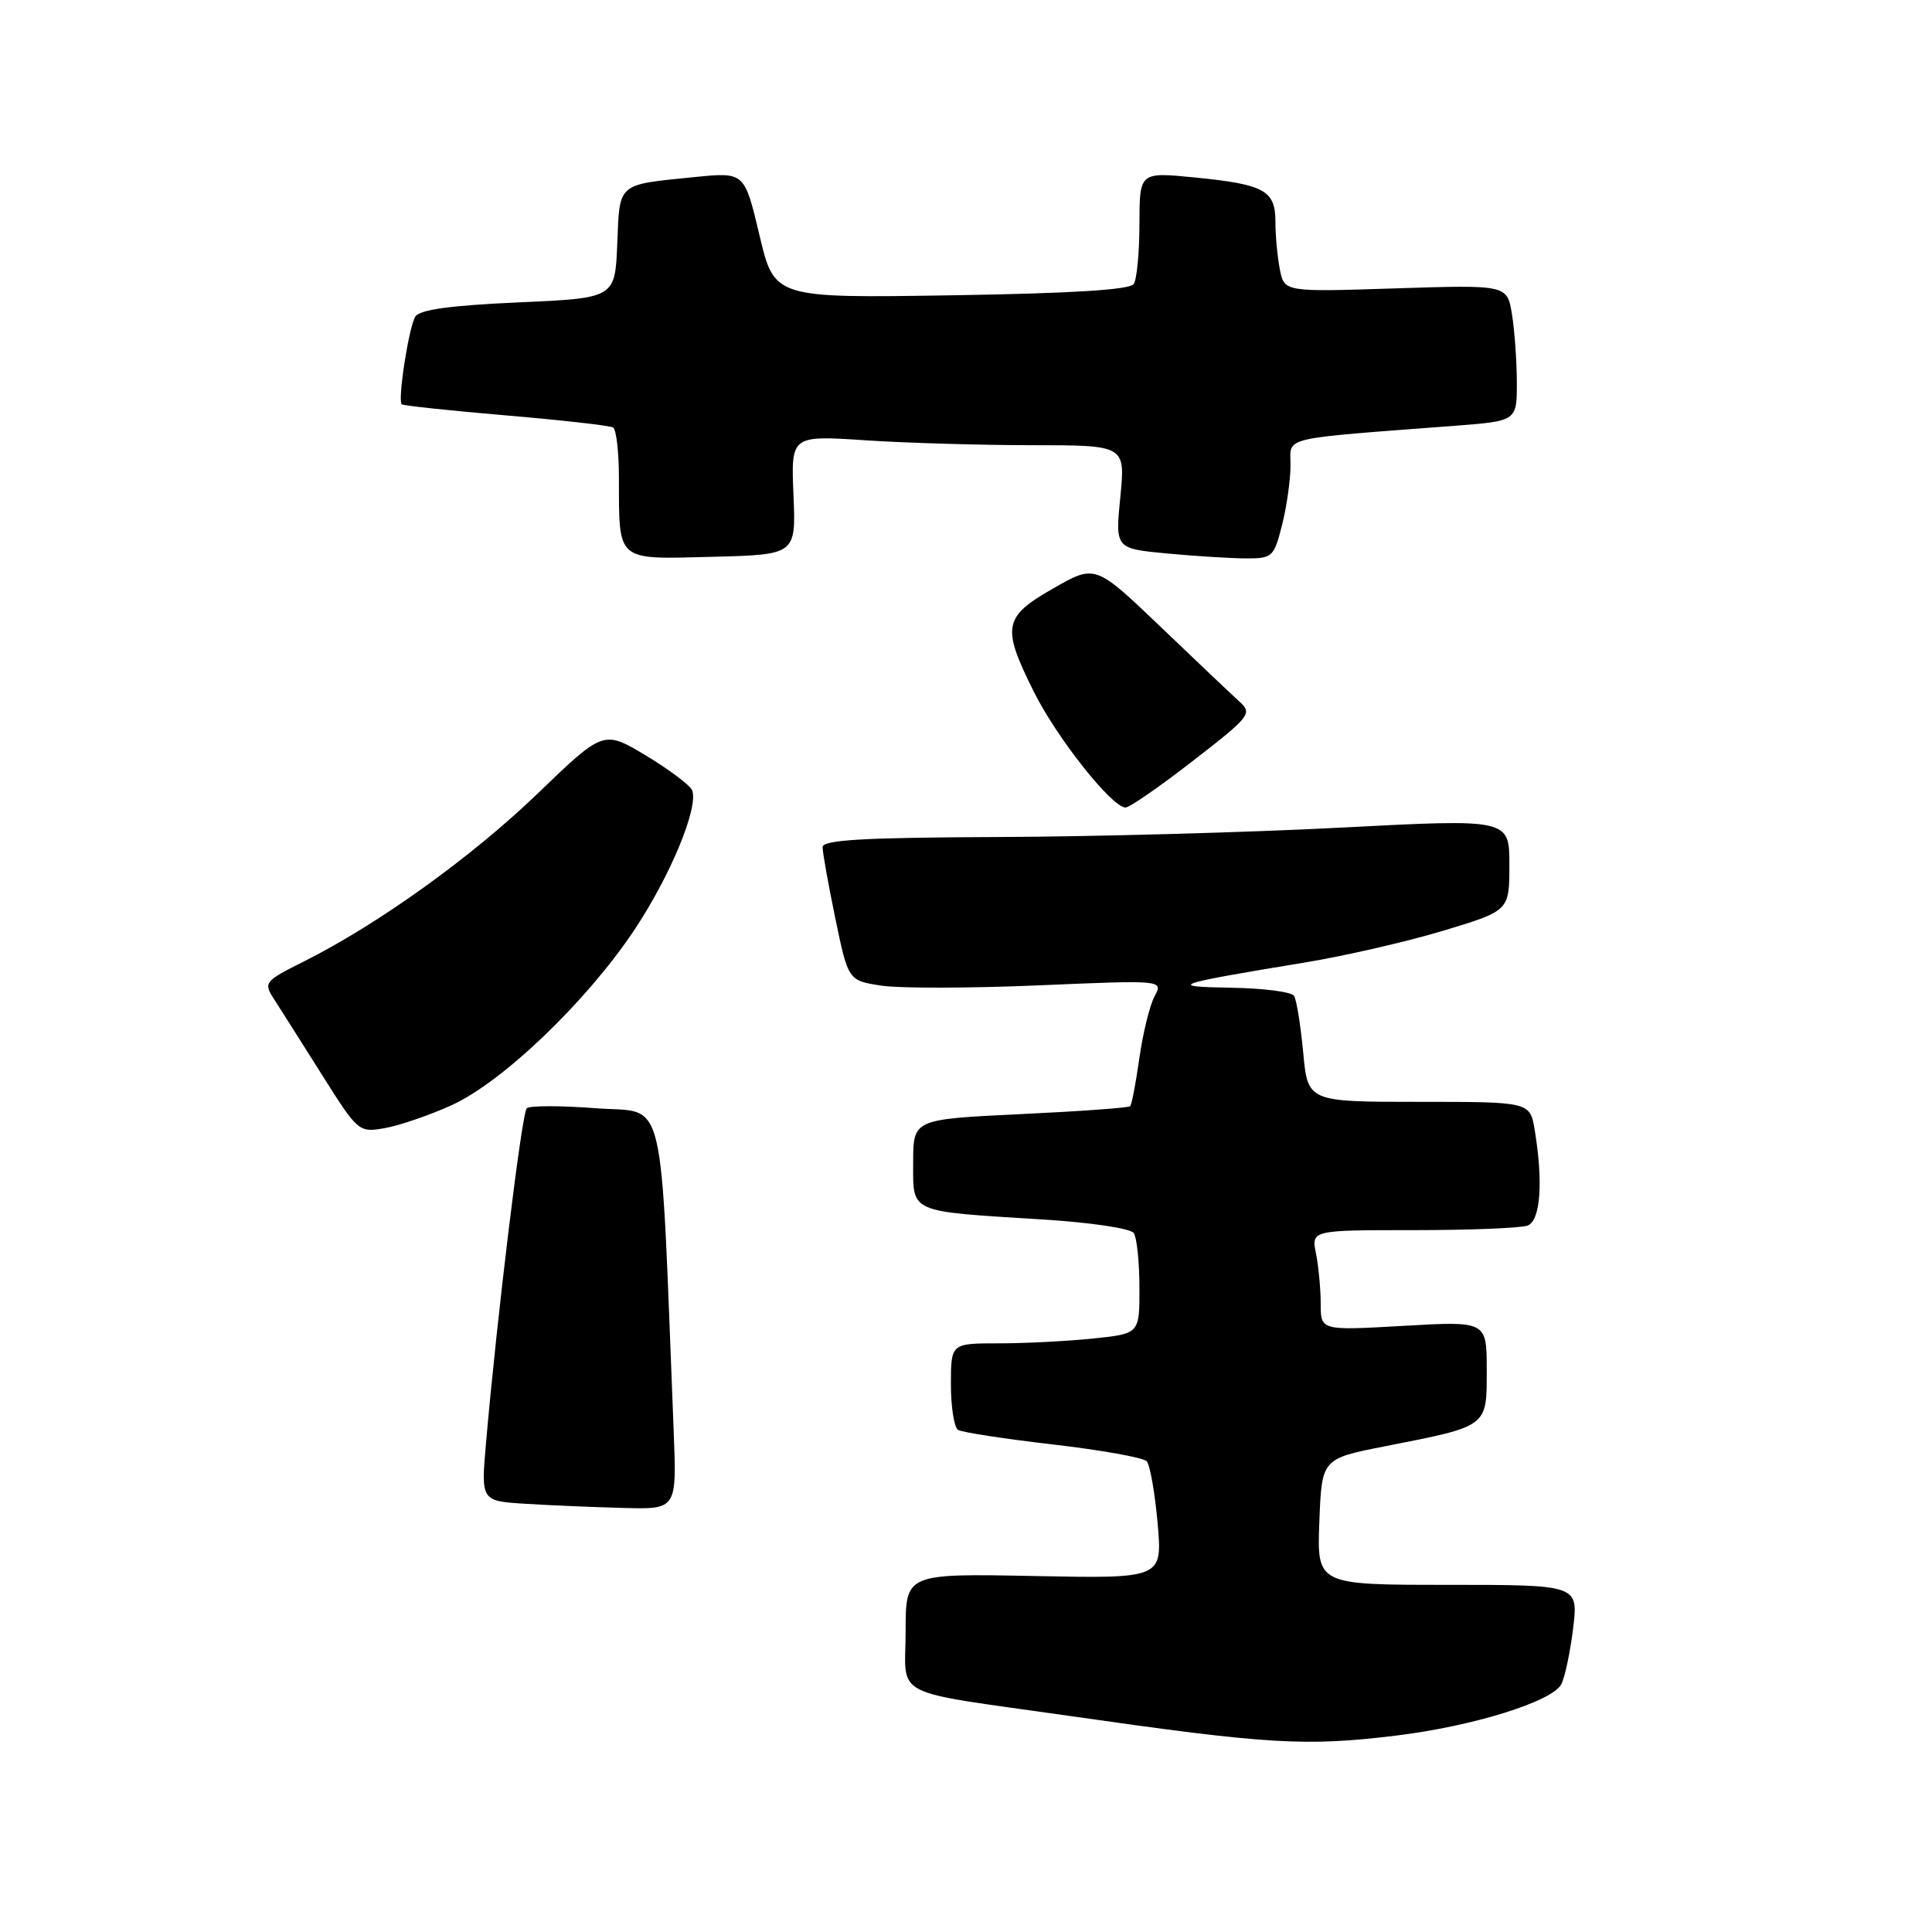<?xml version="1.0" encoding="UTF-8" standalone="no"?>
<!DOCTYPE svg PUBLIC "-//W3C//DTD SVG 1.1//EN" "http://www.w3.org/Graphics/SVG/1.1/DTD/svg11.dtd" >
<svg xmlns="http://www.w3.org/2000/svg" xmlns:xlink="http://www.w3.org/1999/xlink" version="1.1" viewBox="0 0 256 256">
 <g >
 <path fill="currentColor"
d=" M 185.03 229.97 C 195.20 228.73 205.69 225.46 206.88 223.17 C 207.36 222.25 208.06 218.91 208.45 215.75 C 209.14 210.00 209.14 210.00 191.82 210.00 C 174.50 210.00 174.50 210.00 174.82 201.64 C 175.14 193.29 175.14 193.29 183.51 191.64 C 197.26 188.94 197.00 189.13 197.00 181.55 C 197.00 175.05 197.00 175.05 186.00 175.68 C 175.00 176.31 175.00 176.31 175.00 172.78 C 175.00 170.84 174.72 167.84 174.38 166.12 C 173.75 163.00 173.75 163.00 187.29 163.00 C 194.74 163.00 201.55 162.73 202.42 162.39 C 204.12 161.74 204.50 156.65 203.36 149.75 C 202.74 146.00 202.74 146.00 188.01 146.00 C 173.29 146.00 173.29 146.00 172.68 139.46 C 172.34 135.86 171.80 132.49 171.47 131.96 C 171.15 131.43 167.42 130.95 163.19 130.88 C 154.46 130.74 155.43 130.41 173.00 127.52 C 178.22 126.66 186.44 124.77 191.25 123.32 C 200.00 120.68 200.00 120.68 200.00 114.59 C 200.00 108.50 200.00 108.50 177.75 109.66 C 165.51 110.30 145.04 110.86 132.25 110.91 C 114.37 110.98 109.00 111.29 109.00 112.25 C 108.99 112.94 109.76 117.20 110.69 121.72 C 112.40 129.94 112.40 129.94 116.85 130.61 C 119.30 130.97 128.70 130.95 137.73 130.56 C 154.15 129.86 154.15 129.86 152.98 132.03 C 152.34 133.23 151.44 136.91 150.97 140.21 C 150.50 143.51 149.96 146.38 149.75 146.58 C 149.55 146.79 142.99 147.26 135.19 147.63 C 121.00 148.31 121.00 148.31 121.00 154.03 C 121.00 160.80 120.26 160.47 138.04 161.58 C 144.51 161.98 149.82 162.77 150.23 163.39 C 150.64 164.00 150.98 167.25 150.98 170.61 C 151.00 176.72 151.00 176.72 144.85 177.36 C 141.47 177.71 135.85 178.00 132.35 178.00 C 126.00 178.00 126.00 178.00 126.00 183.44 C 126.00 186.43 126.43 189.15 126.95 189.47 C 127.47 189.79 133.13 190.66 139.52 191.40 C 145.91 192.14 151.50 193.14 151.94 193.62 C 152.38 194.10 153.03 197.80 153.39 201.83 C 154.03 209.17 154.03 209.17 137.01 208.83 C 120.00 208.50 120.00 208.50 120.00 216.14 C 120.00 225.18 117.52 223.91 142.00 227.41 C 168.06 231.14 172.97 231.44 185.03 229.97 Z  M 89.27 189.75 C 87.43 143.51 88.40 147.57 79.00 146.85 C 74.33 146.49 70.19 146.49 69.80 146.85 C 69.14 147.46 65.85 174.52 64.40 191.20 C 63.73 198.89 63.73 198.89 69.62 199.26 C 72.85 199.46 78.69 199.71 82.59 199.81 C 89.67 200.00 89.67 200.00 89.27 189.75 Z  M 59.83 146.45 C 66.56 143.40 77.66 132.78 83.99 123.32 C 88.81 116.11 92.60 106.98 91.71 104.71 C 91.44 104.05 88.69 101.98 85.60 100.12 C 79.97 96.74 79.97 96.74 71.24 105.15 C 62.46 113.60 50.08 122.49 40.17 127.45 C 35.08 129.99 34.91 130.21 36.26 132.31 C 37.04 133.51 39.88 138.01 42.59 142.30 C 47.45 150.02 47.53 150.09 51.00 149.48 C 52.92 149.14 56.90 147.78 59.83 146.45 Z  M 158.08 100.81 C 165.61 94.98 165.97 94.53 164.28 93.01 C 163.30 92.12 158.59 87.66 153.82 83.09 C 145.13 74.78 145.13 74.78 139.57 77.96 C 132.92 81.76 132.69 83.05 137.02 91.72 C 140.06 97.81 147.35 107.00 149.14 107.00 C 149.67 107.00 153.69 104.22 158.08 100.81 Z  M 105.14 65.59 C 104.81 57.69 104.81 57.69 114.66 58.34 C 120.07 58.70 130.04 58.99 136.81 58.99 C 149.12 59.00 149.12 59.00 148.45 65.84 C 147.77 72.69 147.77 72.69 154.64 73.34 C 158.41 73.69 163.13 73.99 165.13 73.99 C 168.60 74.00 168.81 73.80 169.88 69.56 C 170.50 67.11 171.00 63.56 171.00 61.66 C 171.00 57.79 169.27 58.21 192.75 56.42 C 201.00 55.79 201.00 55.79 200.99 50.65 C 200.98 47.82 200.69 43.75 200.34 41.62 C 199.70 37.74 199.70 37.74 184.94 38.21 C 170.19 38.69 170.19 38.69 169.59 35.72 C 169.27 34.09 169.00 31.25 169.00 29.41 C 169.00 25.22 167.57 24.43 158.25 23.51 C 151.00 22.80 151.00 22.80 150.98 29.65 C 150.98 33.42 150.64 37.01 150.23 37.63 C 149.74 38.40 141.99 38.88 126.05 39.13 C 102.60 39.50 102.60 39.50 100.63 31.15 C 98.65 22.80 98.65 22.80 92.07 23.46 C 81.70 24.50 82.12 24.14 81.79 32.30 C 81.50 39.50 81.50 39.50 68.67 40.07 C 59.70 40.47 55.60 41.03 55.03 41.95 C 54.17 43.34 52.67 53.01 53.23 53.57 C 53.41 53.75 59.62 54.41 67.02 55.04 C 74.43 55.67 80.83 56.39 81.24 56.65 C 81.66 56.91 82.01 59.90 82.01 63.31 C 82.04 74.53 81.54 74.11 94.36 73.78 C 105.47 73.50 105.47 73.50 105.14 65.59 Z "/>
</g>
</svg>